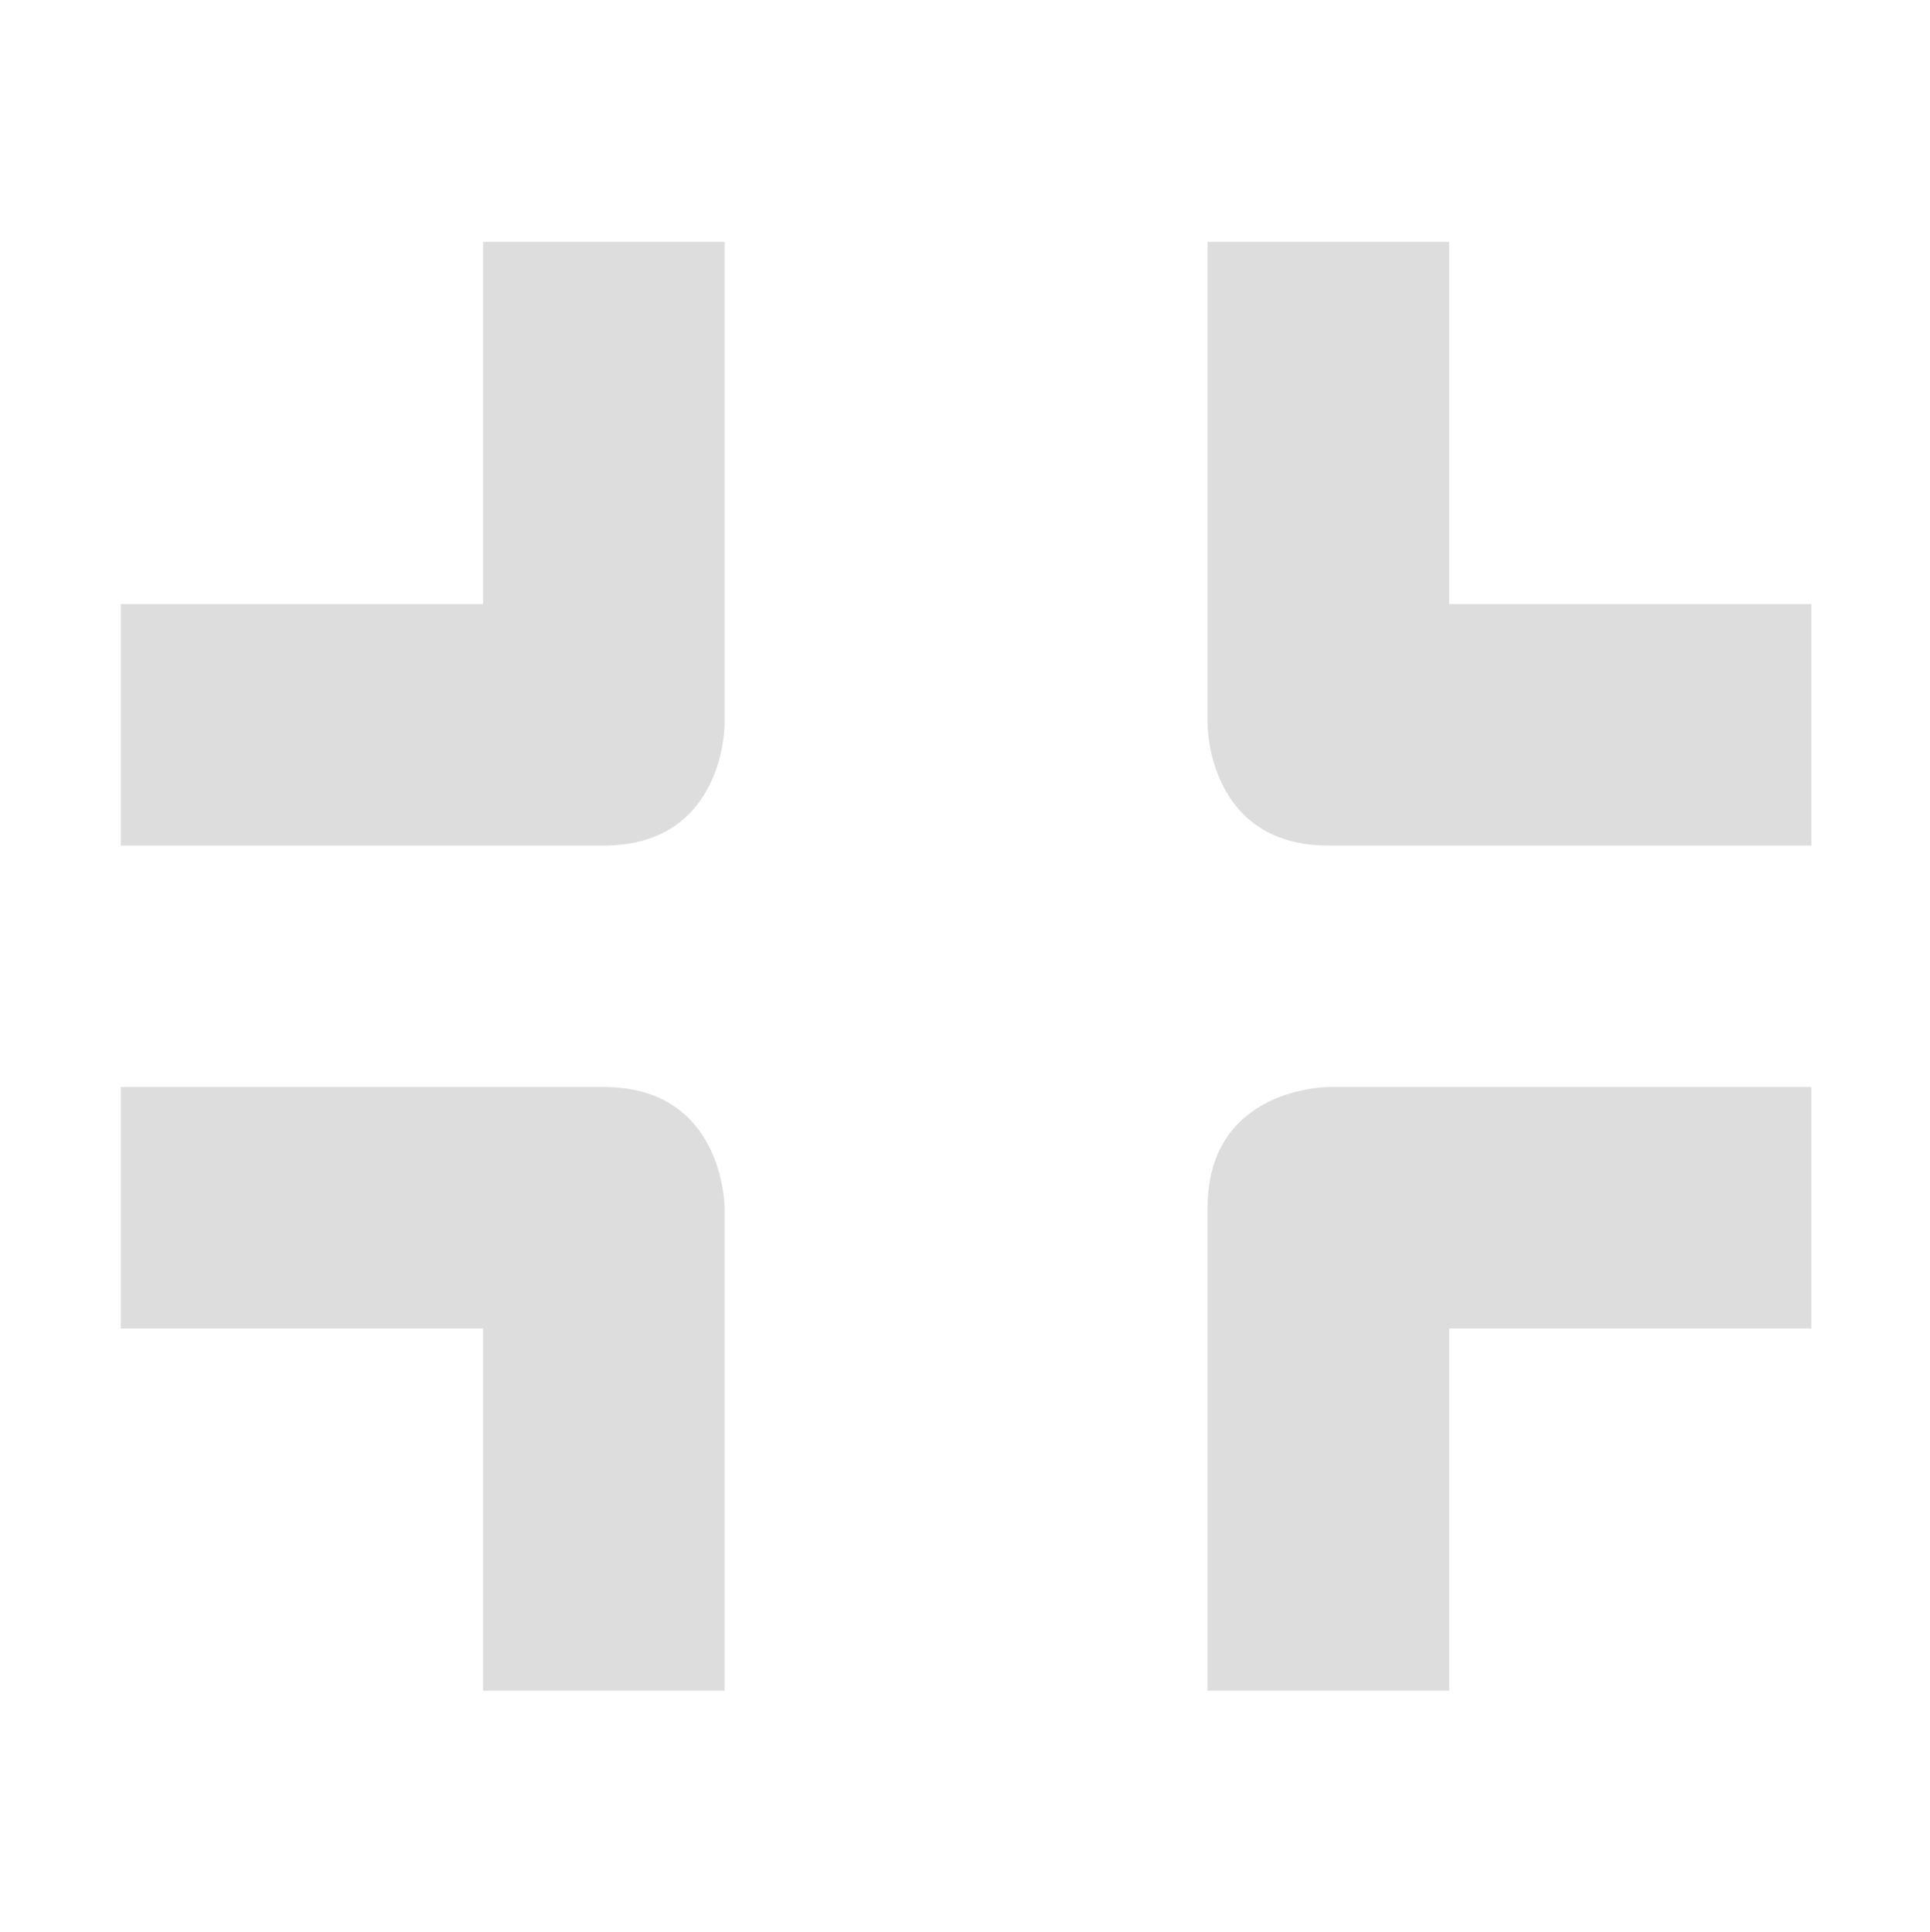 <?xml version="1.0" encoding="UTF-8" standalone="no"?>
<!-- Created with Inkscape (http://www.inkscape.org/) -->
<svg id="svg7384" xmlns:rdf="http://www.w3.org/1999/02/22-rdf-syntax-ns#" style="enable-background:new" xmlns="http://www.w3.org/2000/svg" xmlns:osb="http://www.openswatchbook.org/uri/2009/osb" height="16" width="15.982" version="1.1" xmlns:cc="http://creativecommons.org/ns#" xmlns:dc="http://purl.org/dc/elements/1.1/">
 <title id="title8473">Paper Symbolic Icon Theme</title>
 <defs id="defs7386">
  <filter id="filter7554" style="color-interpolation-filters:sRGB">
   <feBlend id="feBlend7556" in2="BackgroundImage" mode="darken"/>
  </filter>
 </defs>
 <g id="layer12" transform="translate(-285 19.003)">
  <path id="path10430" style="color:#bebebe;fill:#dddddd" d="m296-10s-1 0-1 1v4h2v-3h3v-2zm-10 0v2h3v3h2v-4s0-1-1-1zm9-7v4s0 1 1 1h4v-2h-3v-3zm-6 0v3h-3v2h4c1 0 1-1 1-1v-4z"/>
 </g>
</svg>
